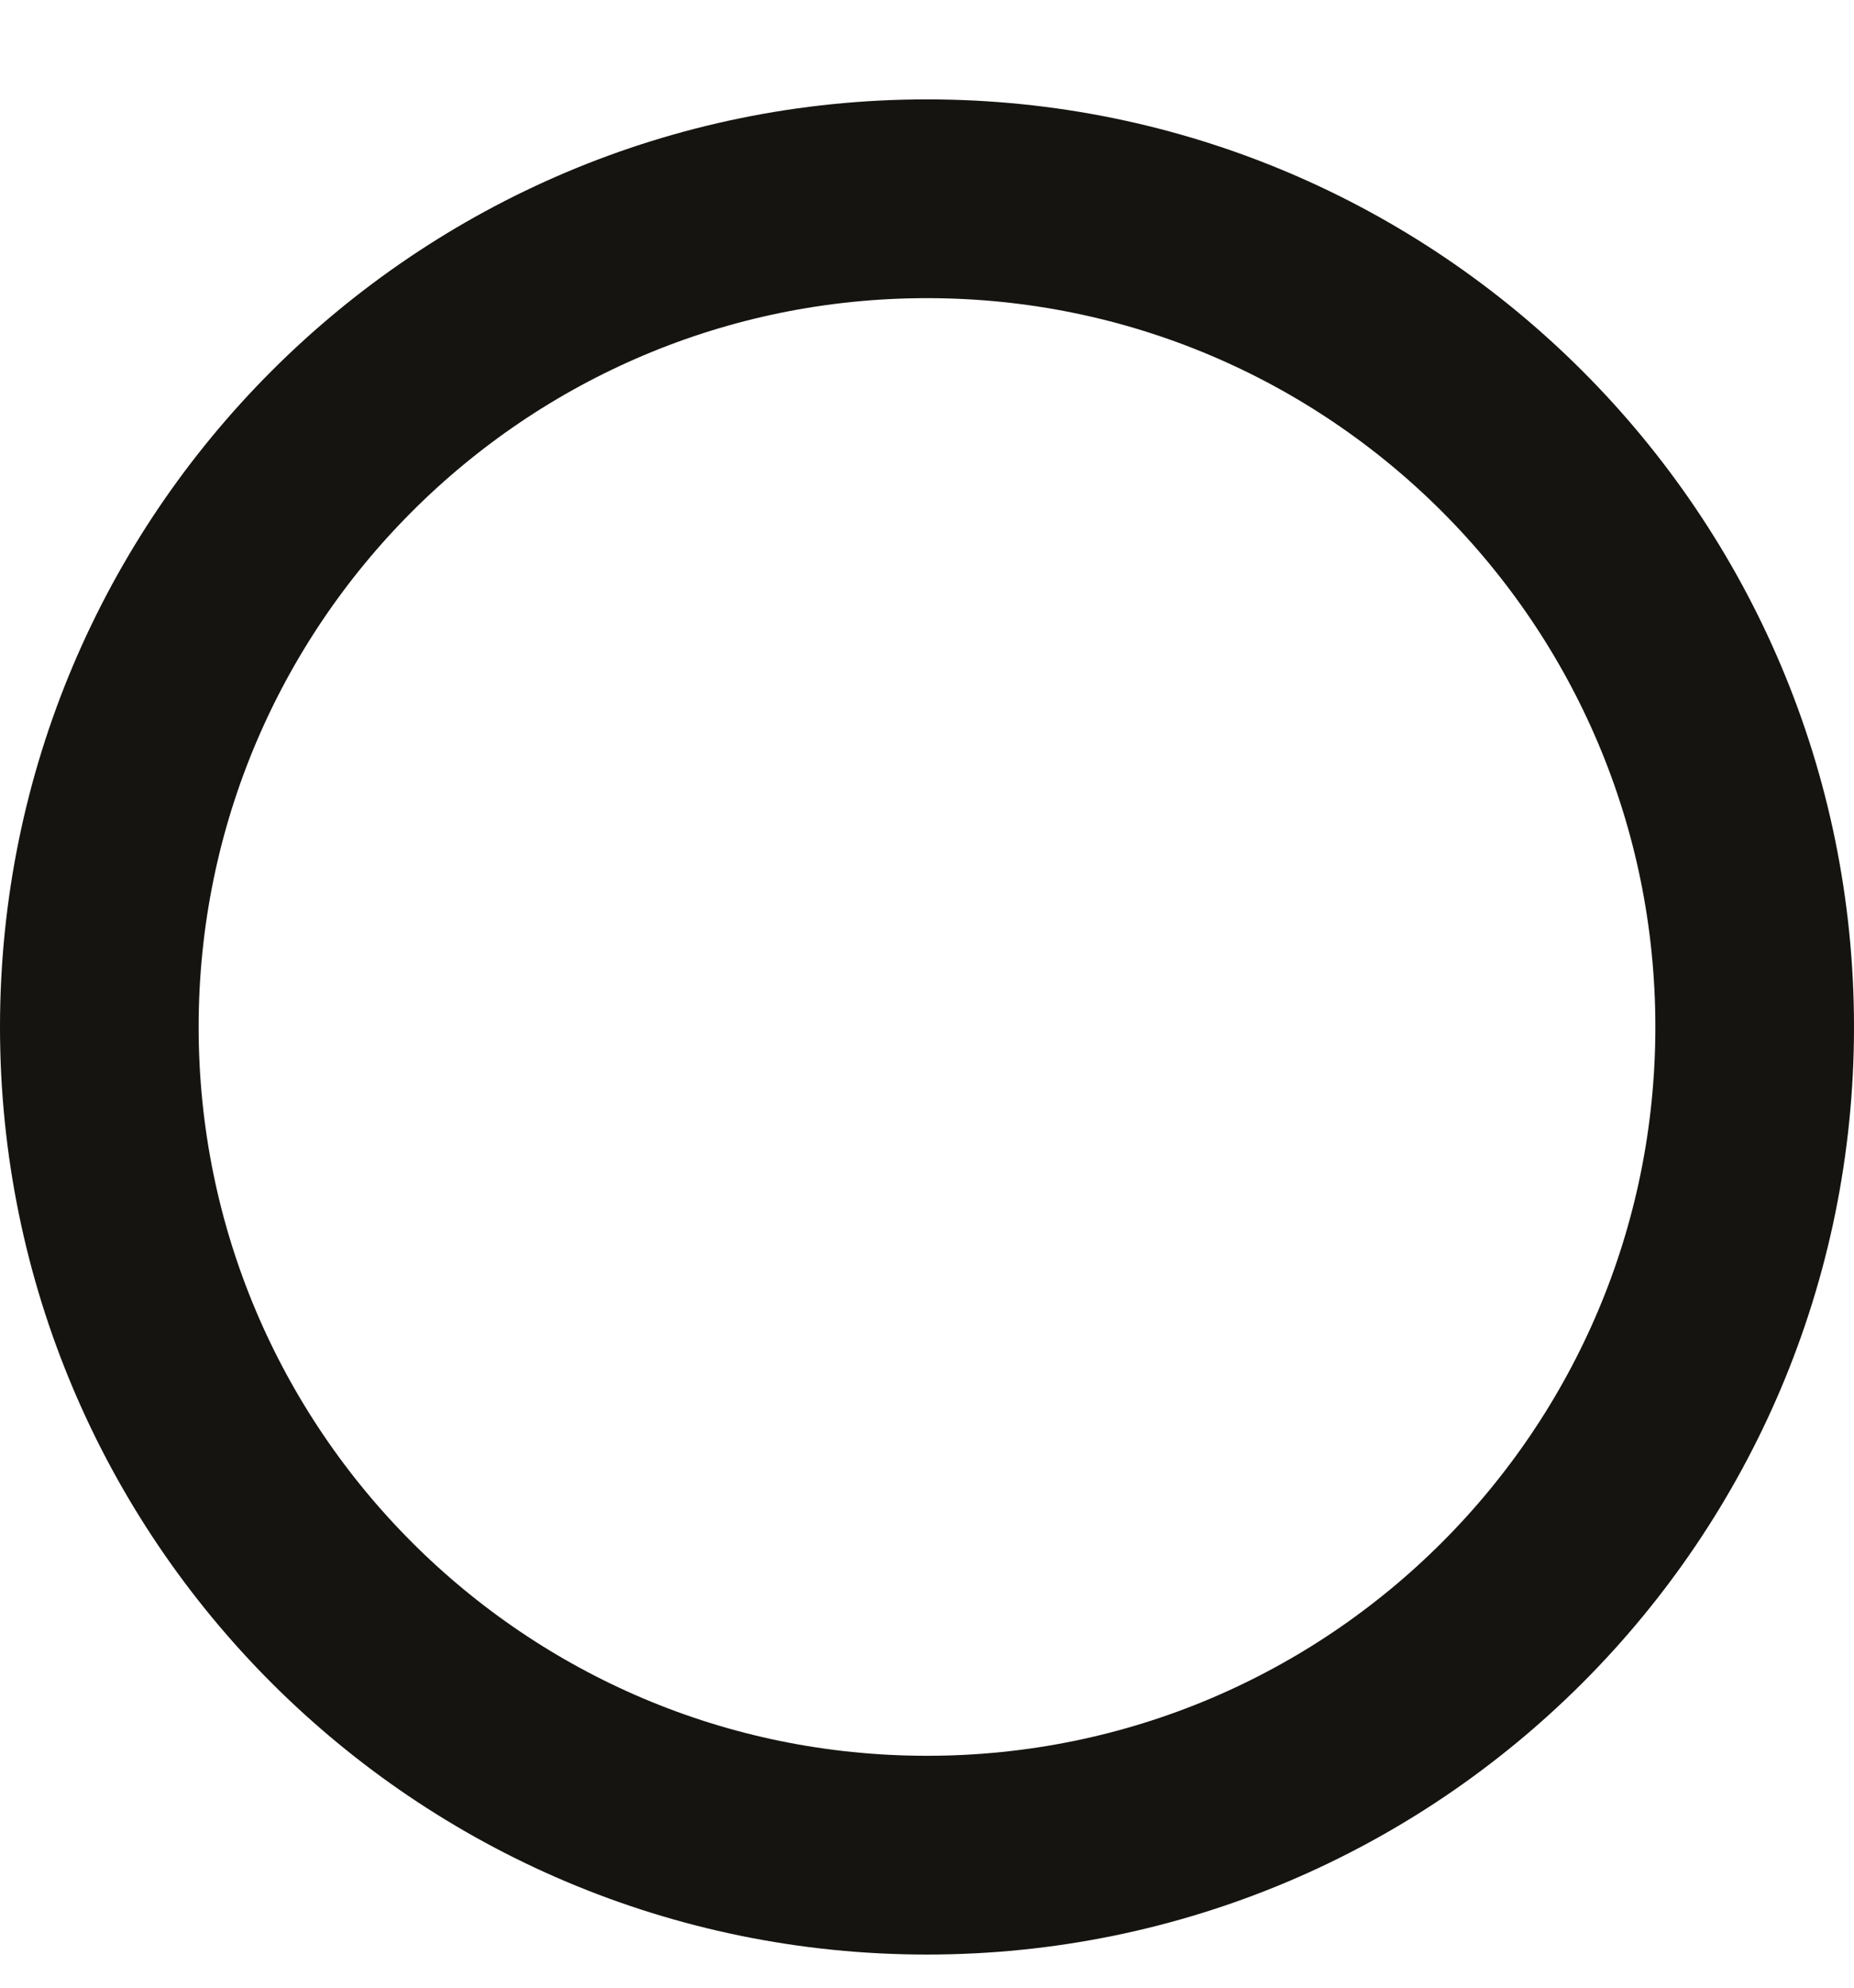 <?xml version="1.0" encoding="UTF-8" standalone="no"?><svg width='14' height='15' viewBox='0 0 14 15' fill='none' xmlns='http://www.w3.org/2000/svg'>
<path d='M7 14C10.452 14 13.25 11.202 13.25 7.75C13.25 4.298 10.452 1.5 7 1.5C3.548 1.5 0.75 4.298 0.75 7.75C0.75 11.202 3.548 14 7 14Z' stroke='#151411' stroke-width='1.5' stroke-linecap='round' stroke-linejoin='round'/>
</svg>
